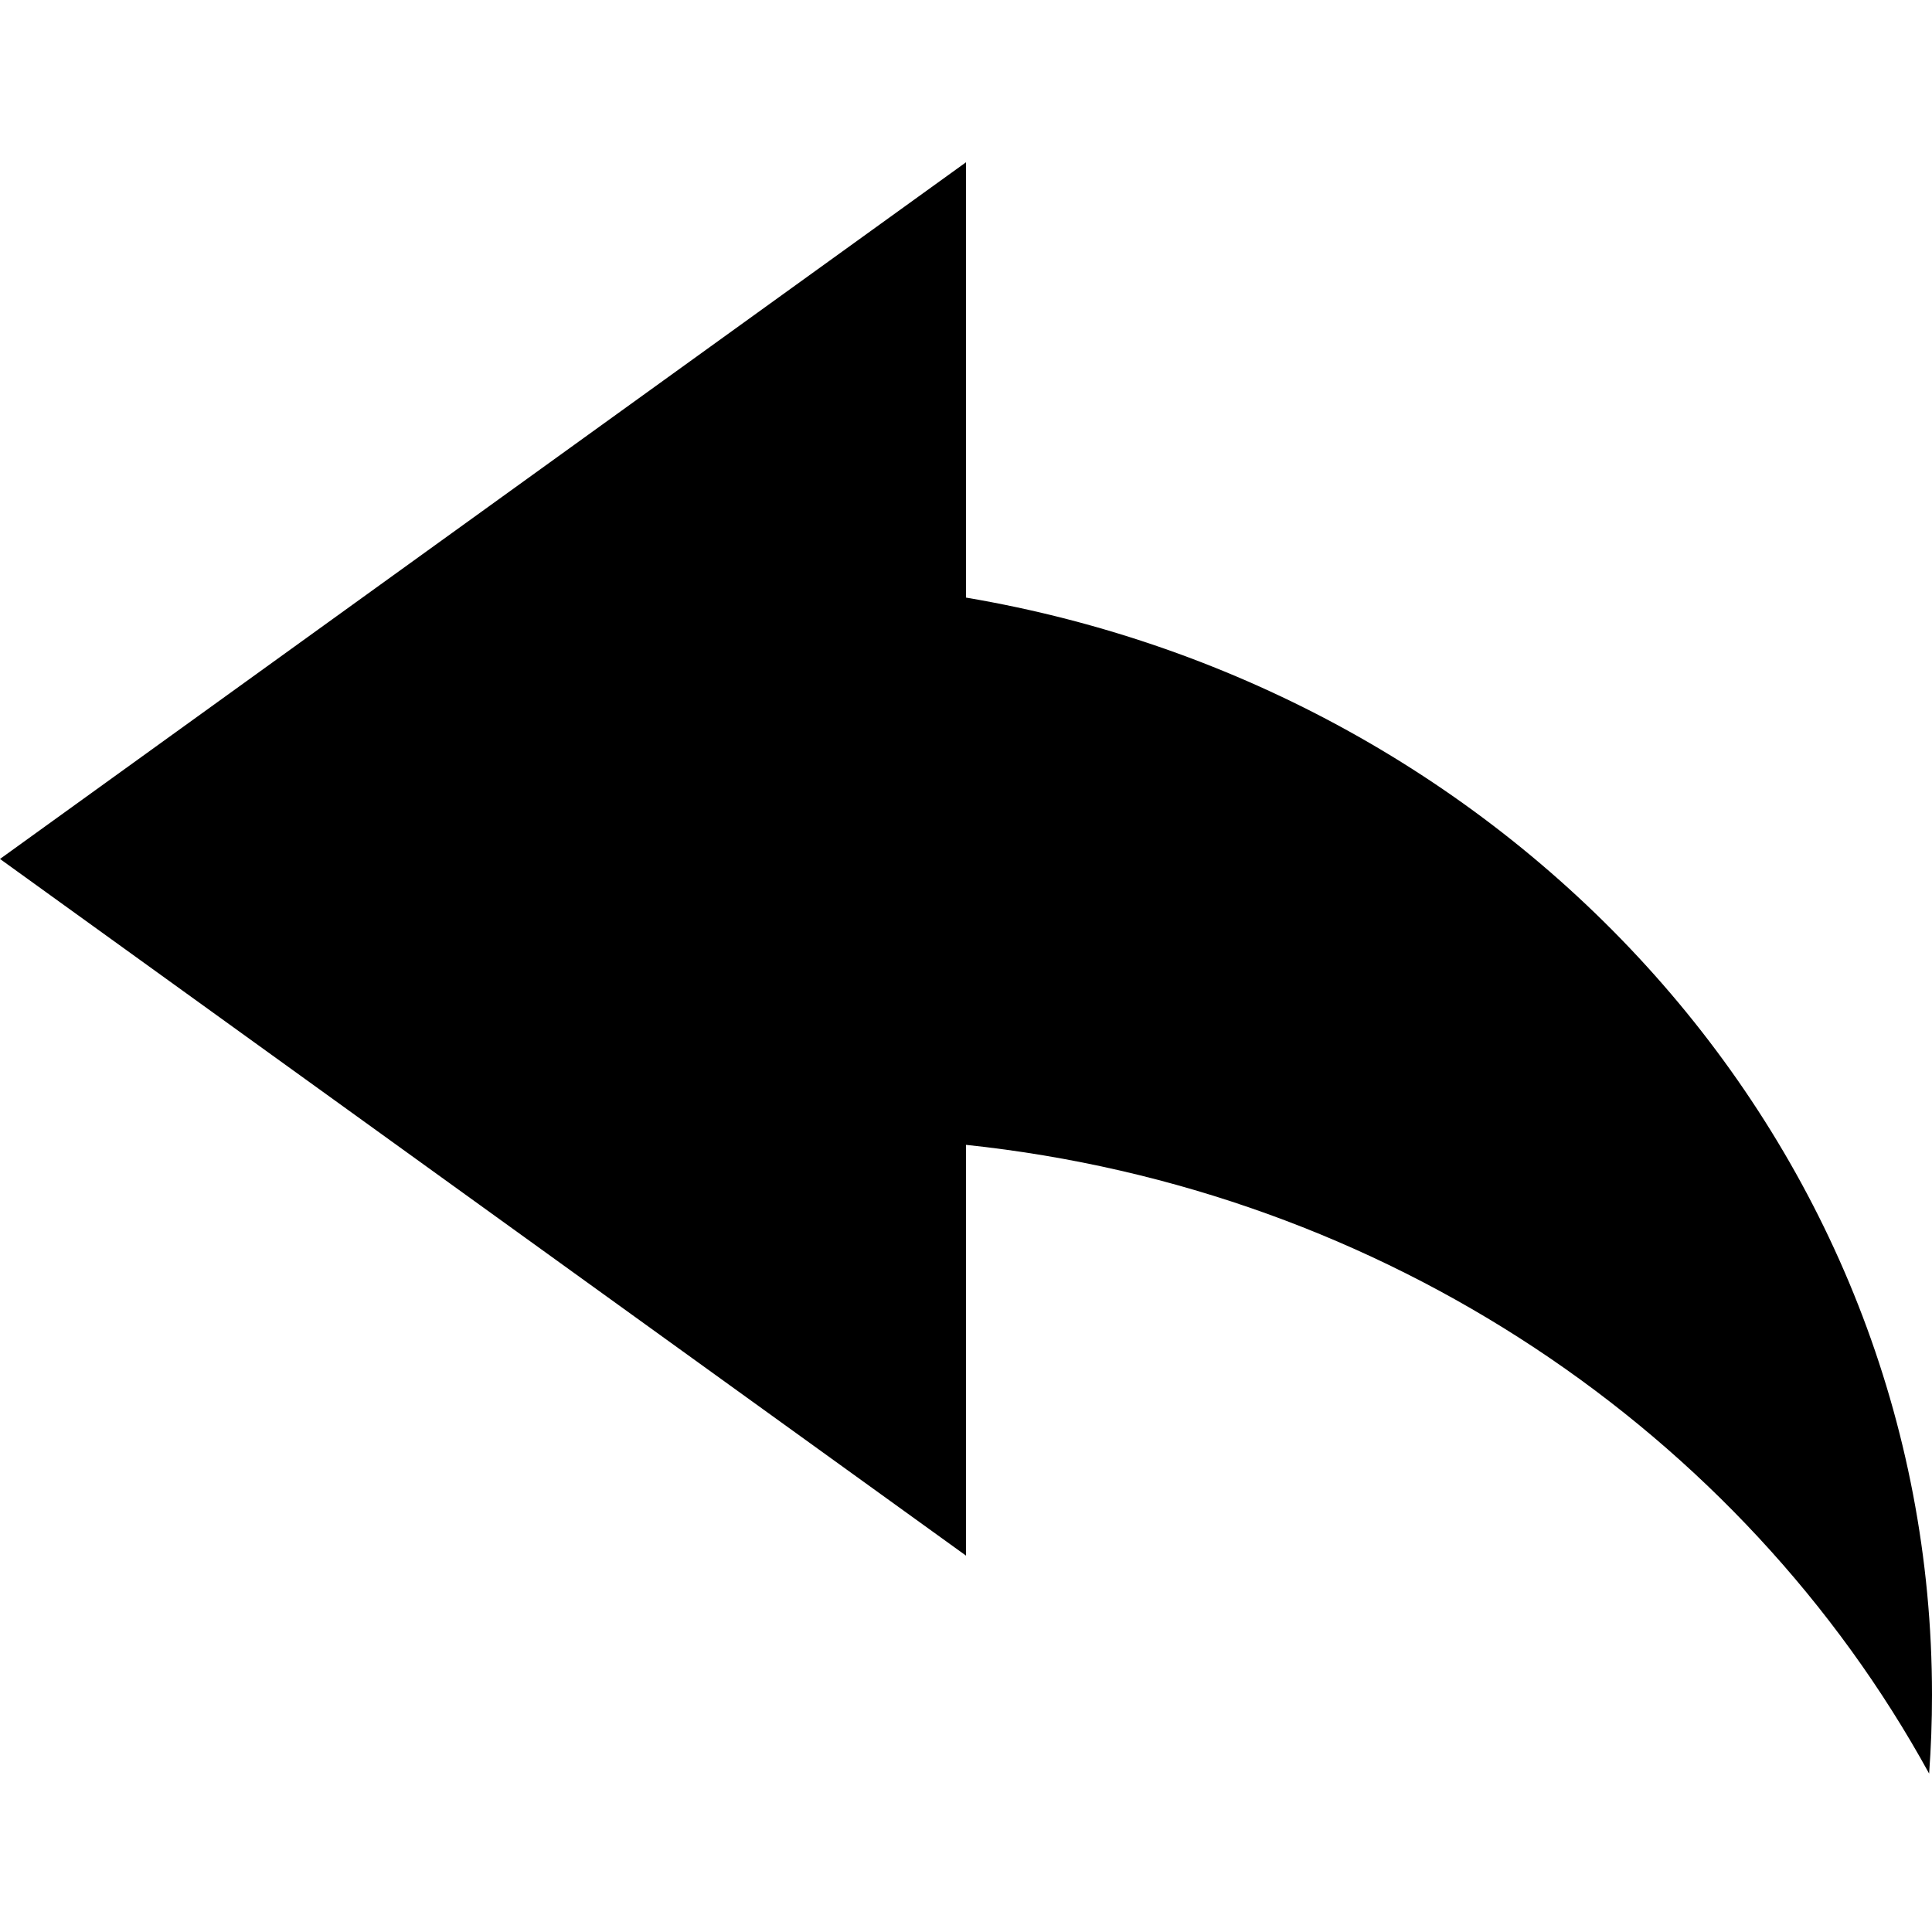 <?xml version="1.0" encoding="UTF-8" standalone="no"?>
<svg width="512px" height="512px" viewBox="0 0 512 512" version="1.1" xmlns="http://www.w3.org/2000/svg" xmlns:xlink="http://www.w3.org/1999/xlink" xmlns:sketch="http://www.bohemiancoding.com/sketch/ns">
    <!-- Generator: Sketch 3.4.2 (15857) - http://www.bohemiancoding.com/sketch -->
    <title>undo</title>
    <desc>Created with Sketch.</desc>
    <defs></defs>
    <g id="Page-1" stroke="none" stroke-width="1" fill="none" fill-rule="evenodd" sketch:type="MSPage">
        <g id="undo" sketch:type="MSArtboardGroup" fill="#000000">
            <path d="M256,158.367 C401.518,182.988 512,303.824 512,449.18 C512,456.185 511.743,463.133 511.239,470.016 C461.621,379.607 367.151,315.113 256,303.397 L256,412.255 L-5.68434189e-14,227.632 L256,43.008 L256,158.367 L256,158.367 Z" id="Arrow-left-2" sketch:type="MSShapeGroup"></path>
        </g>
    </g>
</svg>